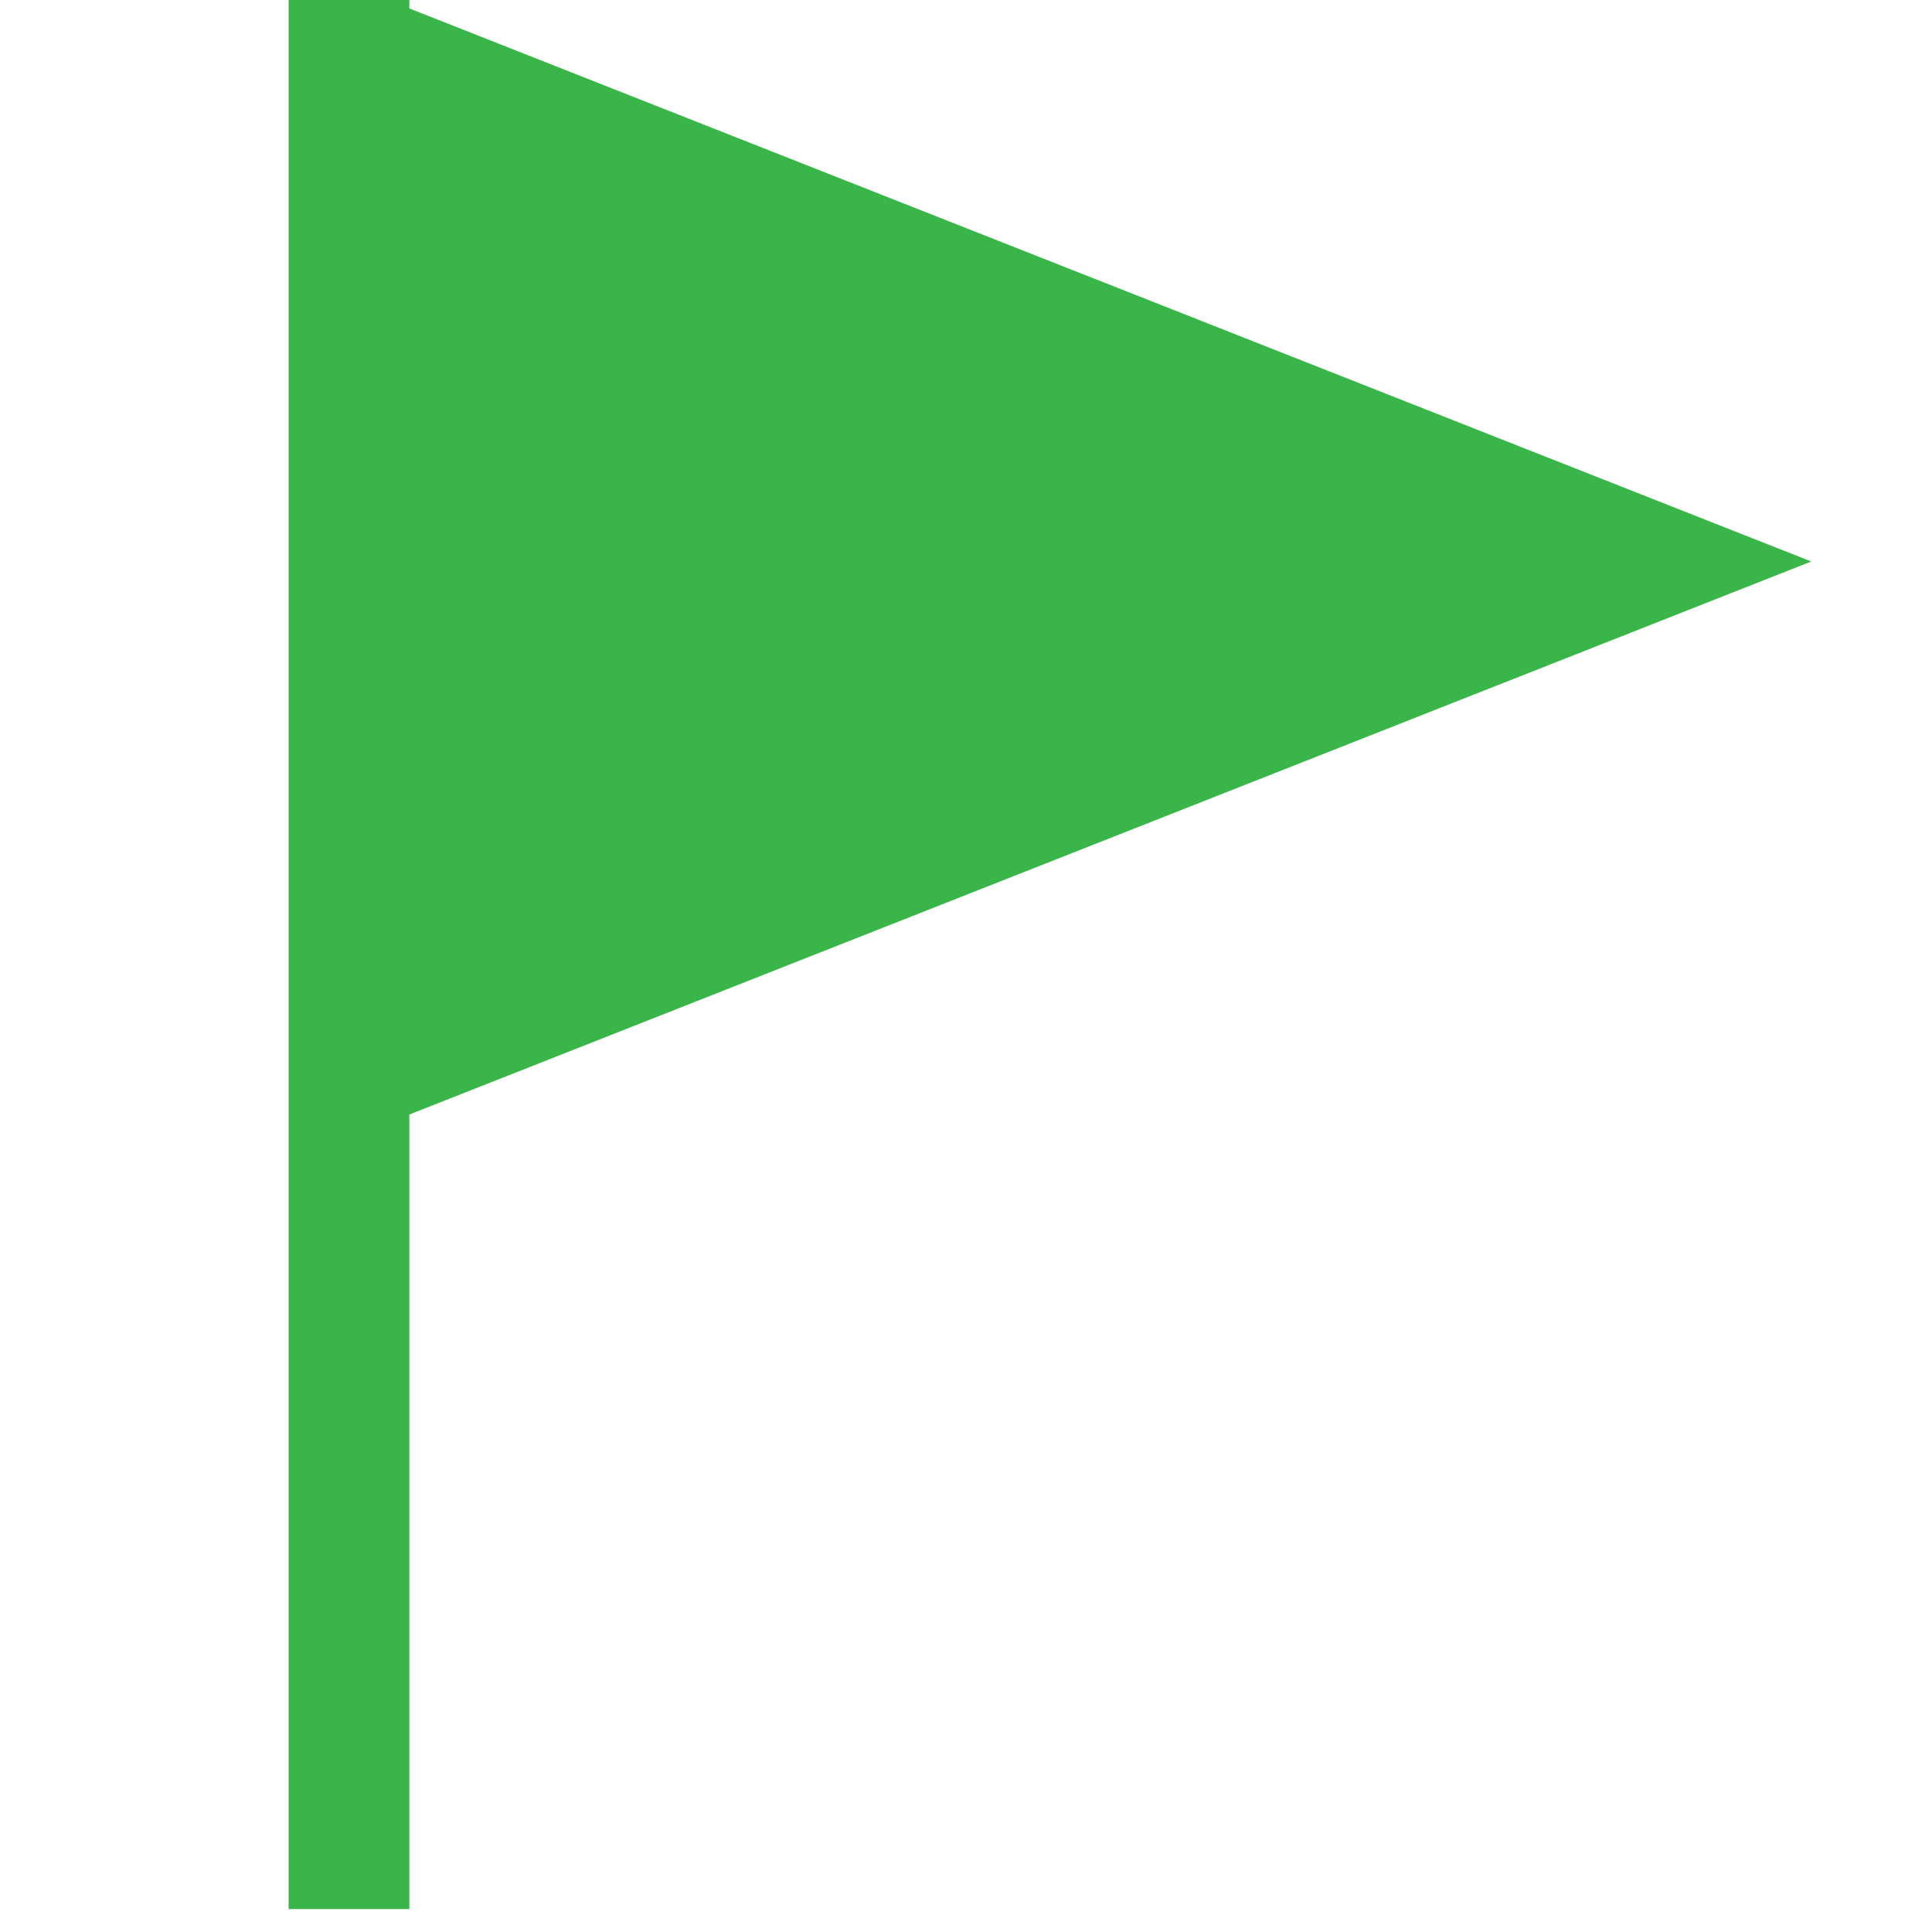 <svg xmlns="http://www.w3.org/2000/svg" viewBox="0 0 16 16"><defs><style>.icons05{fill:#39b54a;}</style></defs><title>events</title><g id="f3a8be9c-d495-4069-a9bc-d8779346bf15" data-name="events"><path id="f8cd79f2-d713-42b6-8649-14fa1cebb6d5" data-name="icons05" class="icons05" d="M3.39,9.23v6.58h-1V0h1V.07L15,4.65Z"/></g></svg>
